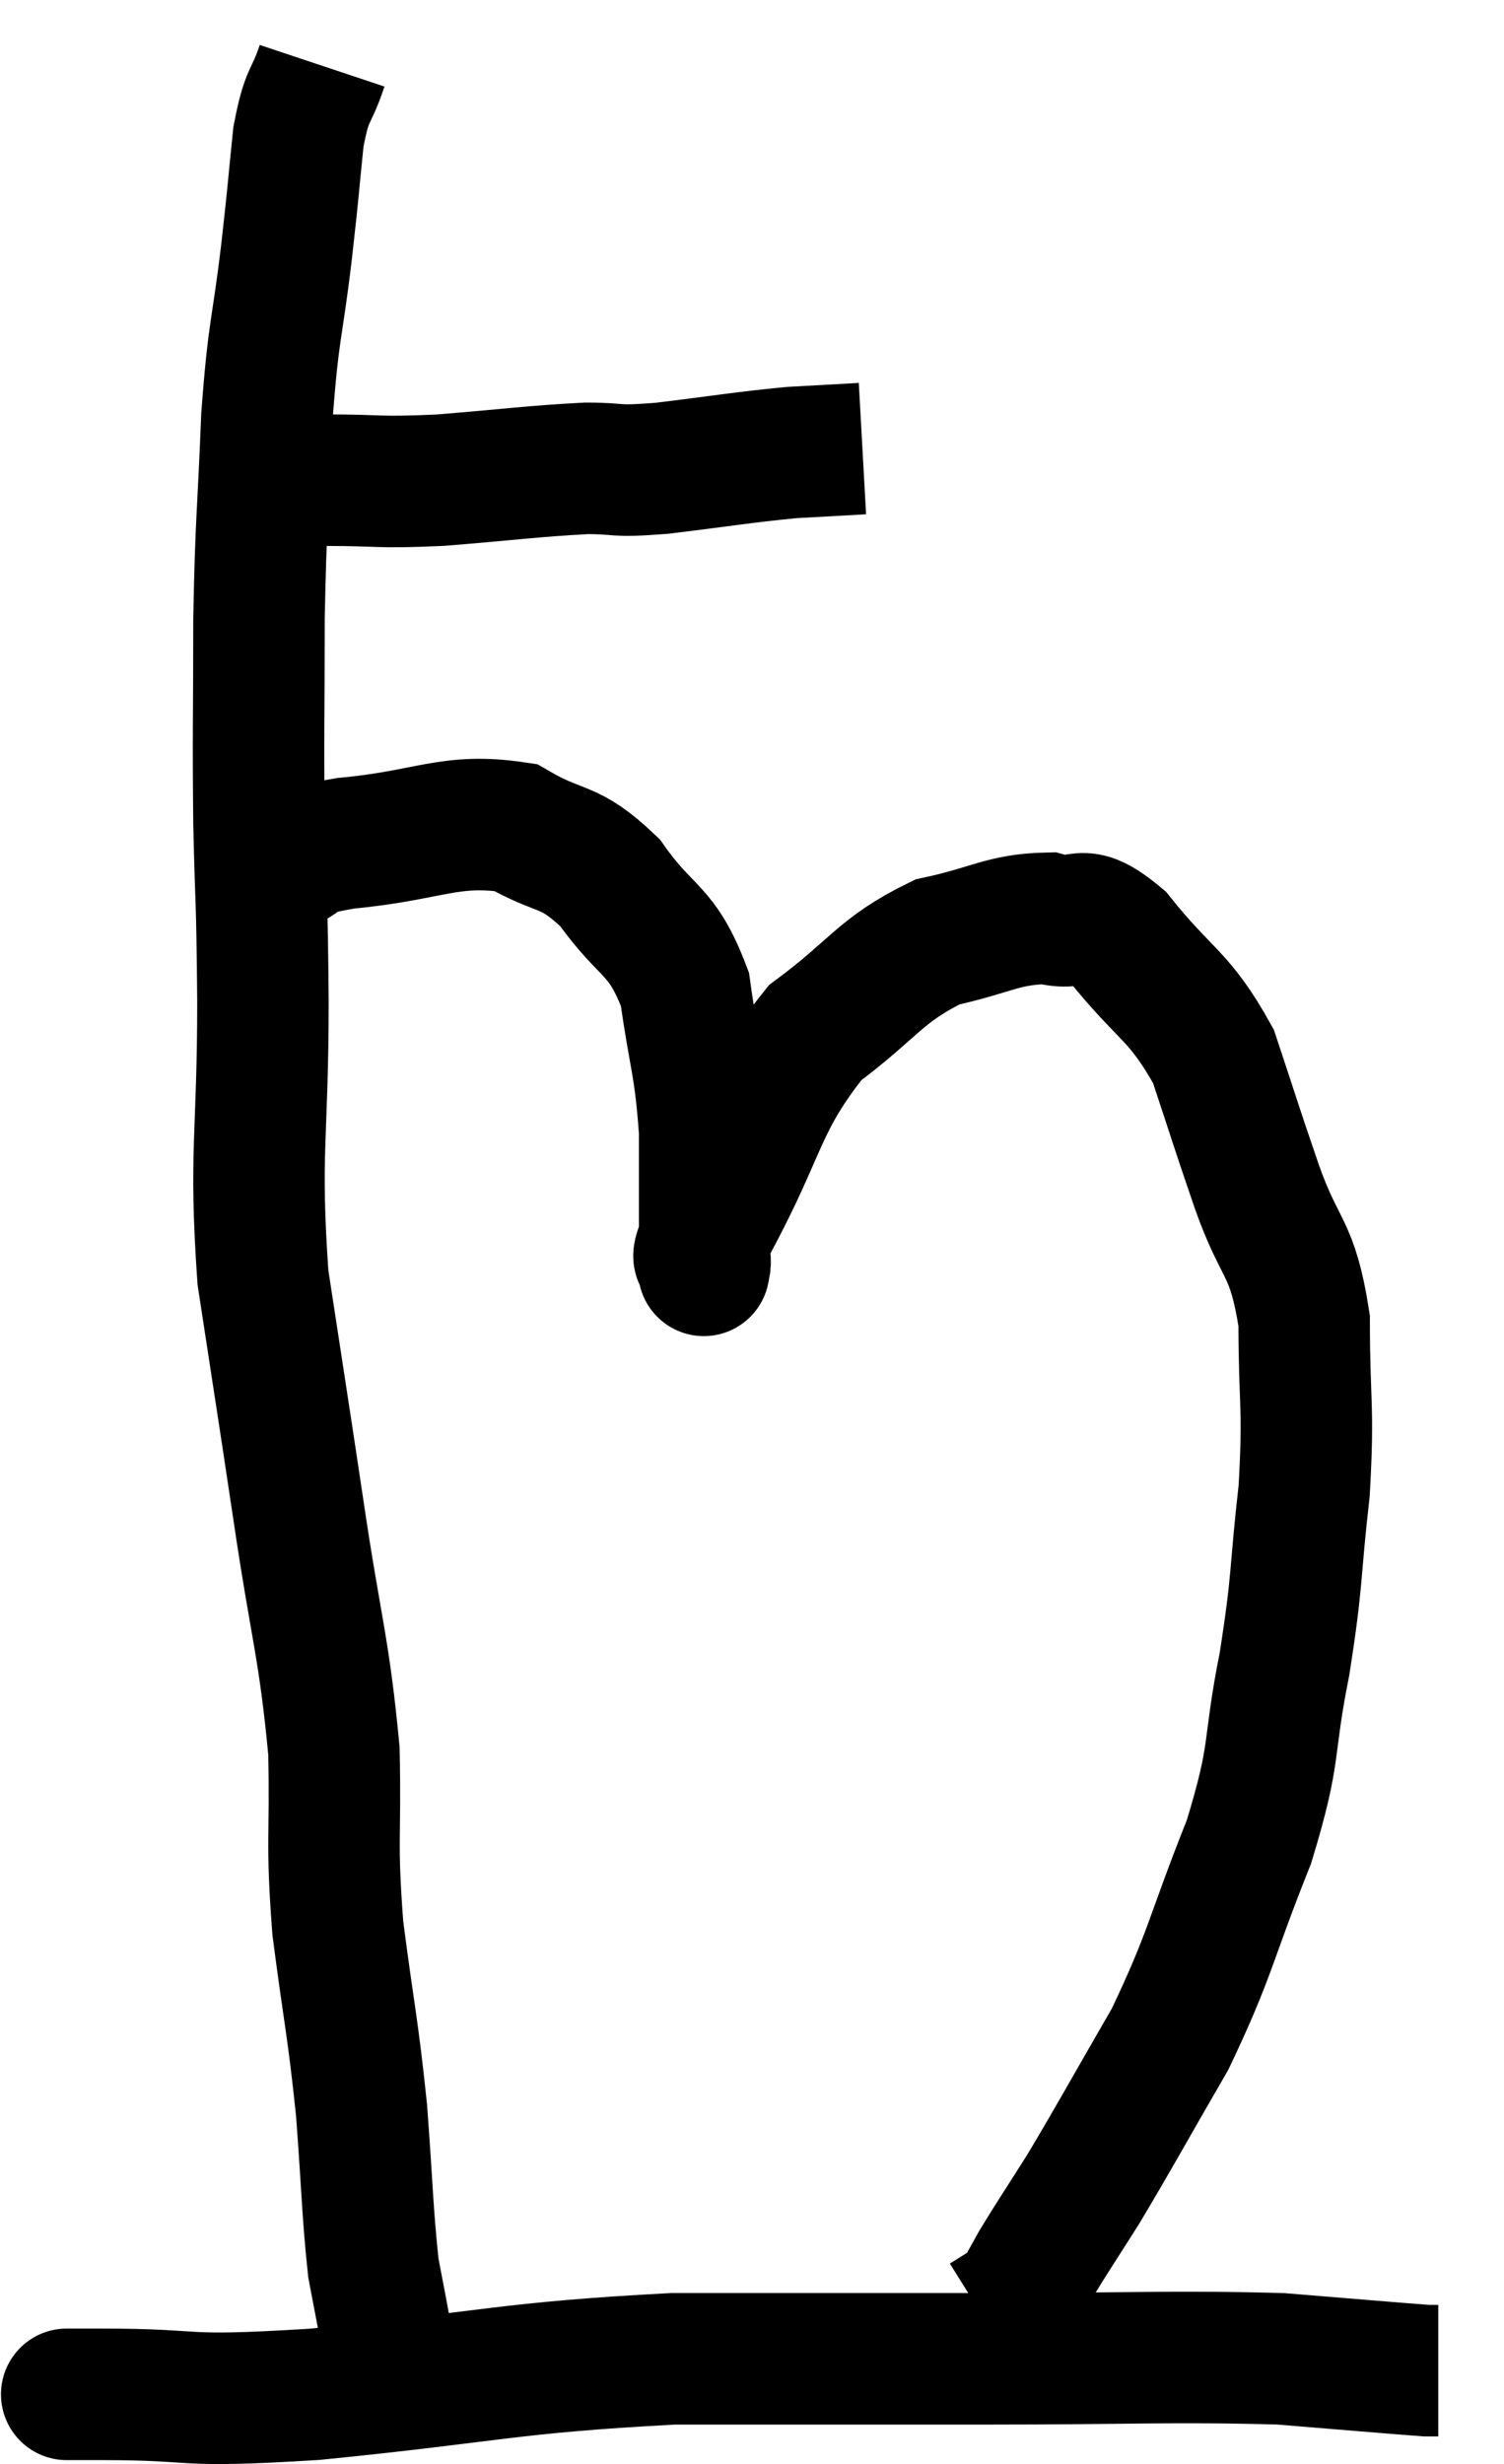 <svg xmlns="http://www.w3.org/2000/svg" viewBox="9.92 3.8 22.88 37.46" width="22.88" height="37.46"><path d="M 13.68 11.1 C 14.28 11.1, 14.145 11.1, 14.88 11.1 C 15.75 11.1, 15.63 11.145, 16.62 11.1 C 17.73 11.01, 18 10.965, 18.84 10.92 C 19.41 10.92, 19.2 10.98, 19.98 10.92 C 20.97 10.8, 21.195 10.755, 21.96 10.68 C 22.5 10.65, 22.77 10.635, 23.04 10.62 L 23.04 10.62" fill="none" stroke="black" stroke-width="2"></path><path d="M 14.82 4.8 C 14.64 5.34, 14.595 5.175, 14.46 5.88 C 14.37 6.75, 14.4 6.555, 14.28 7.62 C 14.13 8.88, 14.085 8.745, 13.98 10.14 C 13.92 11.67, 13.89 11.655, 13.86 13.2 C 13.86 14.76, 13.845 14.865, 13.86 16.32 C 13.89 17.67, 13.905 17.295, 13.92 19.02 C 13.92 21.12, 13.785 21.285, 13.92 23.22 C 14.19 24.99, 14.19 24.96, 14.46 26.76 C 14.73 28.59, 14.85 28.83, 15 30.42 C 15.03 31.77, 14.955 31.755, 15.06 33.12 C 15.24 34.5, 15.285 34.59, 15.42 35.88 C 15.51 37.08, 15.51 37.44, 15.6 38.28 C 15.69 38.76, 15.735 38.97, 15.78 39.24 C 15.78 39.3, 15.78 39.33, 15.78 39.36 L 15.78 39.36" fill="none" stroke="black" stroke-width="2"></path><path d="M 14.22 16.98 C 14.7 16.8, 14.295 16.77, 15.18 16.62 C 16.47 16.5, 16.755 16.23, 17.76 16.38 C 18.48 16.8, 18.555 16.605, 19.2 17.22 C 19.77 18.03, 19.98 17.895, 20.34 18.84 C 20.49 19.92, 20.565 19.95, 20.64 21 C 20.64 22.02, 20.64 22.53, 20.64 23.04 C 20.64 23.04, 20.61 23.205, 20.64 23.04 C 20.7 22.71, 20.34 23.265, 20.76 22.38 C 21.54 20.94, 21.465 20.565, 22.32 19.5 C 23.25 18.81, 23.295 18.555, 24.18 18.12 C 25.02 17.94, 25.17 17.775, 25.86 17.76 C 26.4 17.91, 26.31 17.535, 26.94 18.06 C 27.66 18.96, 27.855 18.915, 28.38 19.86 C 28.71 20.85, 28.695 20.835, 29.04 21.84 C 29.4 22.86, 29.58 22.725, 29.76 23.88 C 29.76 25.17, 29.835 25.155, 29.76 26.46 C 29.61 27.78, 29.67 27.765, 29.46 29.1 C 29.19 30.45, 29.355 30.375, 28.92 31.8 C 28.32 33.3, 28.35 33.48, 27.72 34.8 C 27.06 35.94, 26.91 36.225, 26.4 37.08 C 26.04 37.65, 25.935 37.8, 25.68 38.22 C 25.53 38.49, 25.455 38.625, 25.38 38.76 C 25.38 38.76, 25.5 38.685, 25.38 38.76 L 24.9 39.06" fill="none" stroke="black" stroke-width="2"></path><path d="M 10.92 40.2 C 11.19 40.2, 10.515 40.2, 11.46 40.2 C 13.08 40.2, 12.525 40.335, 14.7 40.2 C 17.43 39.93, 17.61 39.795, 20.16 39.66 C 22.53 39.66, 22.59 39.66, 24.9 39.66 C 27.15 39.66, 27.72 39.615, 29.4 39.66 C 30.51 39.75, 31.02 39.795, 31.62 39.84 L 31.8 39.84" fill="none" stroke="black" stroke-width="2"></path></svg>